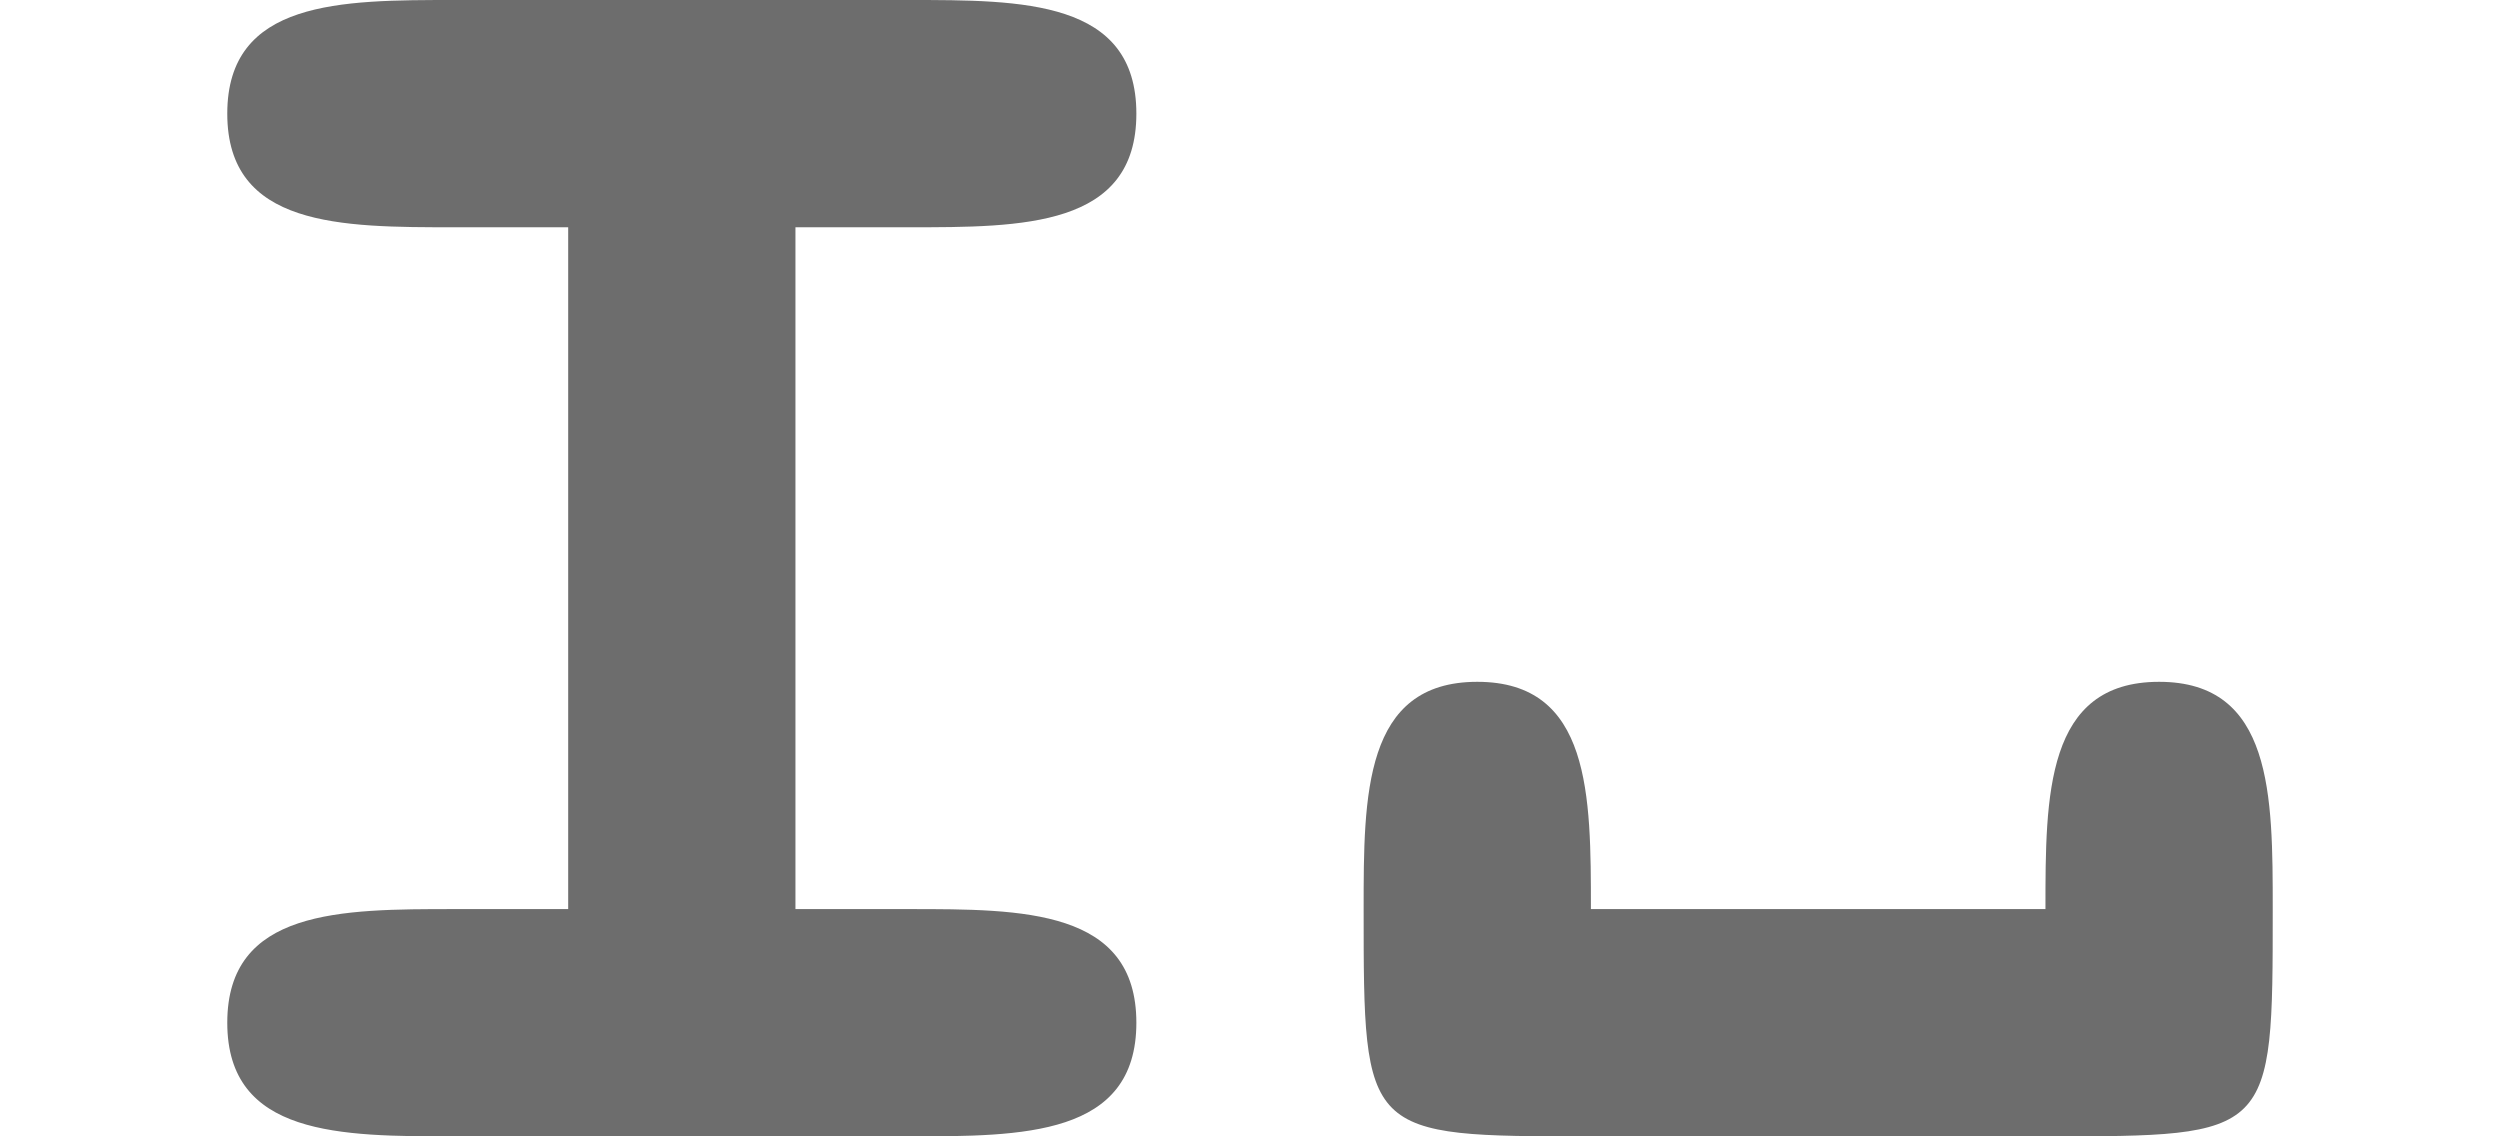 <?xml version="1.0" encoding="UTF-8" standalone="no"?>
<svg
   xmlns:dc="http://purl.org/dc/elements/1.1/"
   xmlns:cc="http://creativecommons.org/ns#"
   xmlns:rdf="http://www.w3.org/1999/02/22-rdf-syntax-ns#"
   xmlns:svg="http://www.w3.org/2000/svg"
   xmlns="http://www.w3.org/2000/svg"
   xmlns:sodipodi="http://sodipodi.sourceforge.net/DTD/sodipodi-0.dtd"
   xmlns:inkscape="http://www.inkscape.org/namespaces/inkscape"
   viewBox="0 0 22 10"
   version="1.1"
   id="svg4"
   sodipodi:docname="selection_10x22.svg"
   inkscape:export-filename="/home/jupiter007/Libreoffice yaru theme fullcolor/build/svx/res/selection_10x22.png"
   inkscape:export-xdpi="95"
   inkscape:export-ydpi="95"
   inkscape:version="0.92.5 (2060ec1f9f, 2020-04-08)">
  <defs
     id="defs8" />
  <sodipodi:namedview
     pagecolor="#ffffff"
     bordercolor="#666666"
     borderopacity="1"
     objecttolerance="10"
     gridtolerance="10"
     guidetolerance="10"
     inkscape:pageopacity="0"
     inkscape:pageshadow="2"
     inkscape:window-width="1920"
     inkscape:window-height="1011"
     id="namedview6"
     showgrid="true"
     inkscape:zoom="28.927096"
     inkscape:cx="4.7813024"
     inkscape:cy="10.057889"
     inkscape:window-x="1920"
     inkscape:window-y="32"
     inkscape:window-maximized="1"
     inkscape:current-layer="svg4">
    <inkscape:grid
       type="xygrid"
       id="grid821" />
  </sodipodi:namedview>
  <path
     d="M 2,1 C 2,2 3,2 4,2 H 5 V 8 H 4 C 3,8 2,8 2,9 c 0,1 1,1 2,1 h 4 c 1,0 2,0 2,-1 C 10,8 9,8 8,8 H 7 V 2 H 8 C 9,2 10,2 10,1 10,0 9,0 8,0 H 4 C 3,0 2,0 2,1 Z m 10,7 c 0,2 0,2 2,2 h 4 c 2,0 2,0 2,-2 0,-1 0,-2 -1,-2 -1,0 -1,1 -1,2 H 14 C 14,7 14,6 13,6 12,6 12,7 12,8 Z"
     id="path2"
     inkscape:connector-curvature="0"
     style="fill:#6d6d6d;fill-opacity:1"
     sodipodi:nodetypes="cccccccccccccccccccccccccc" />
</svg>
